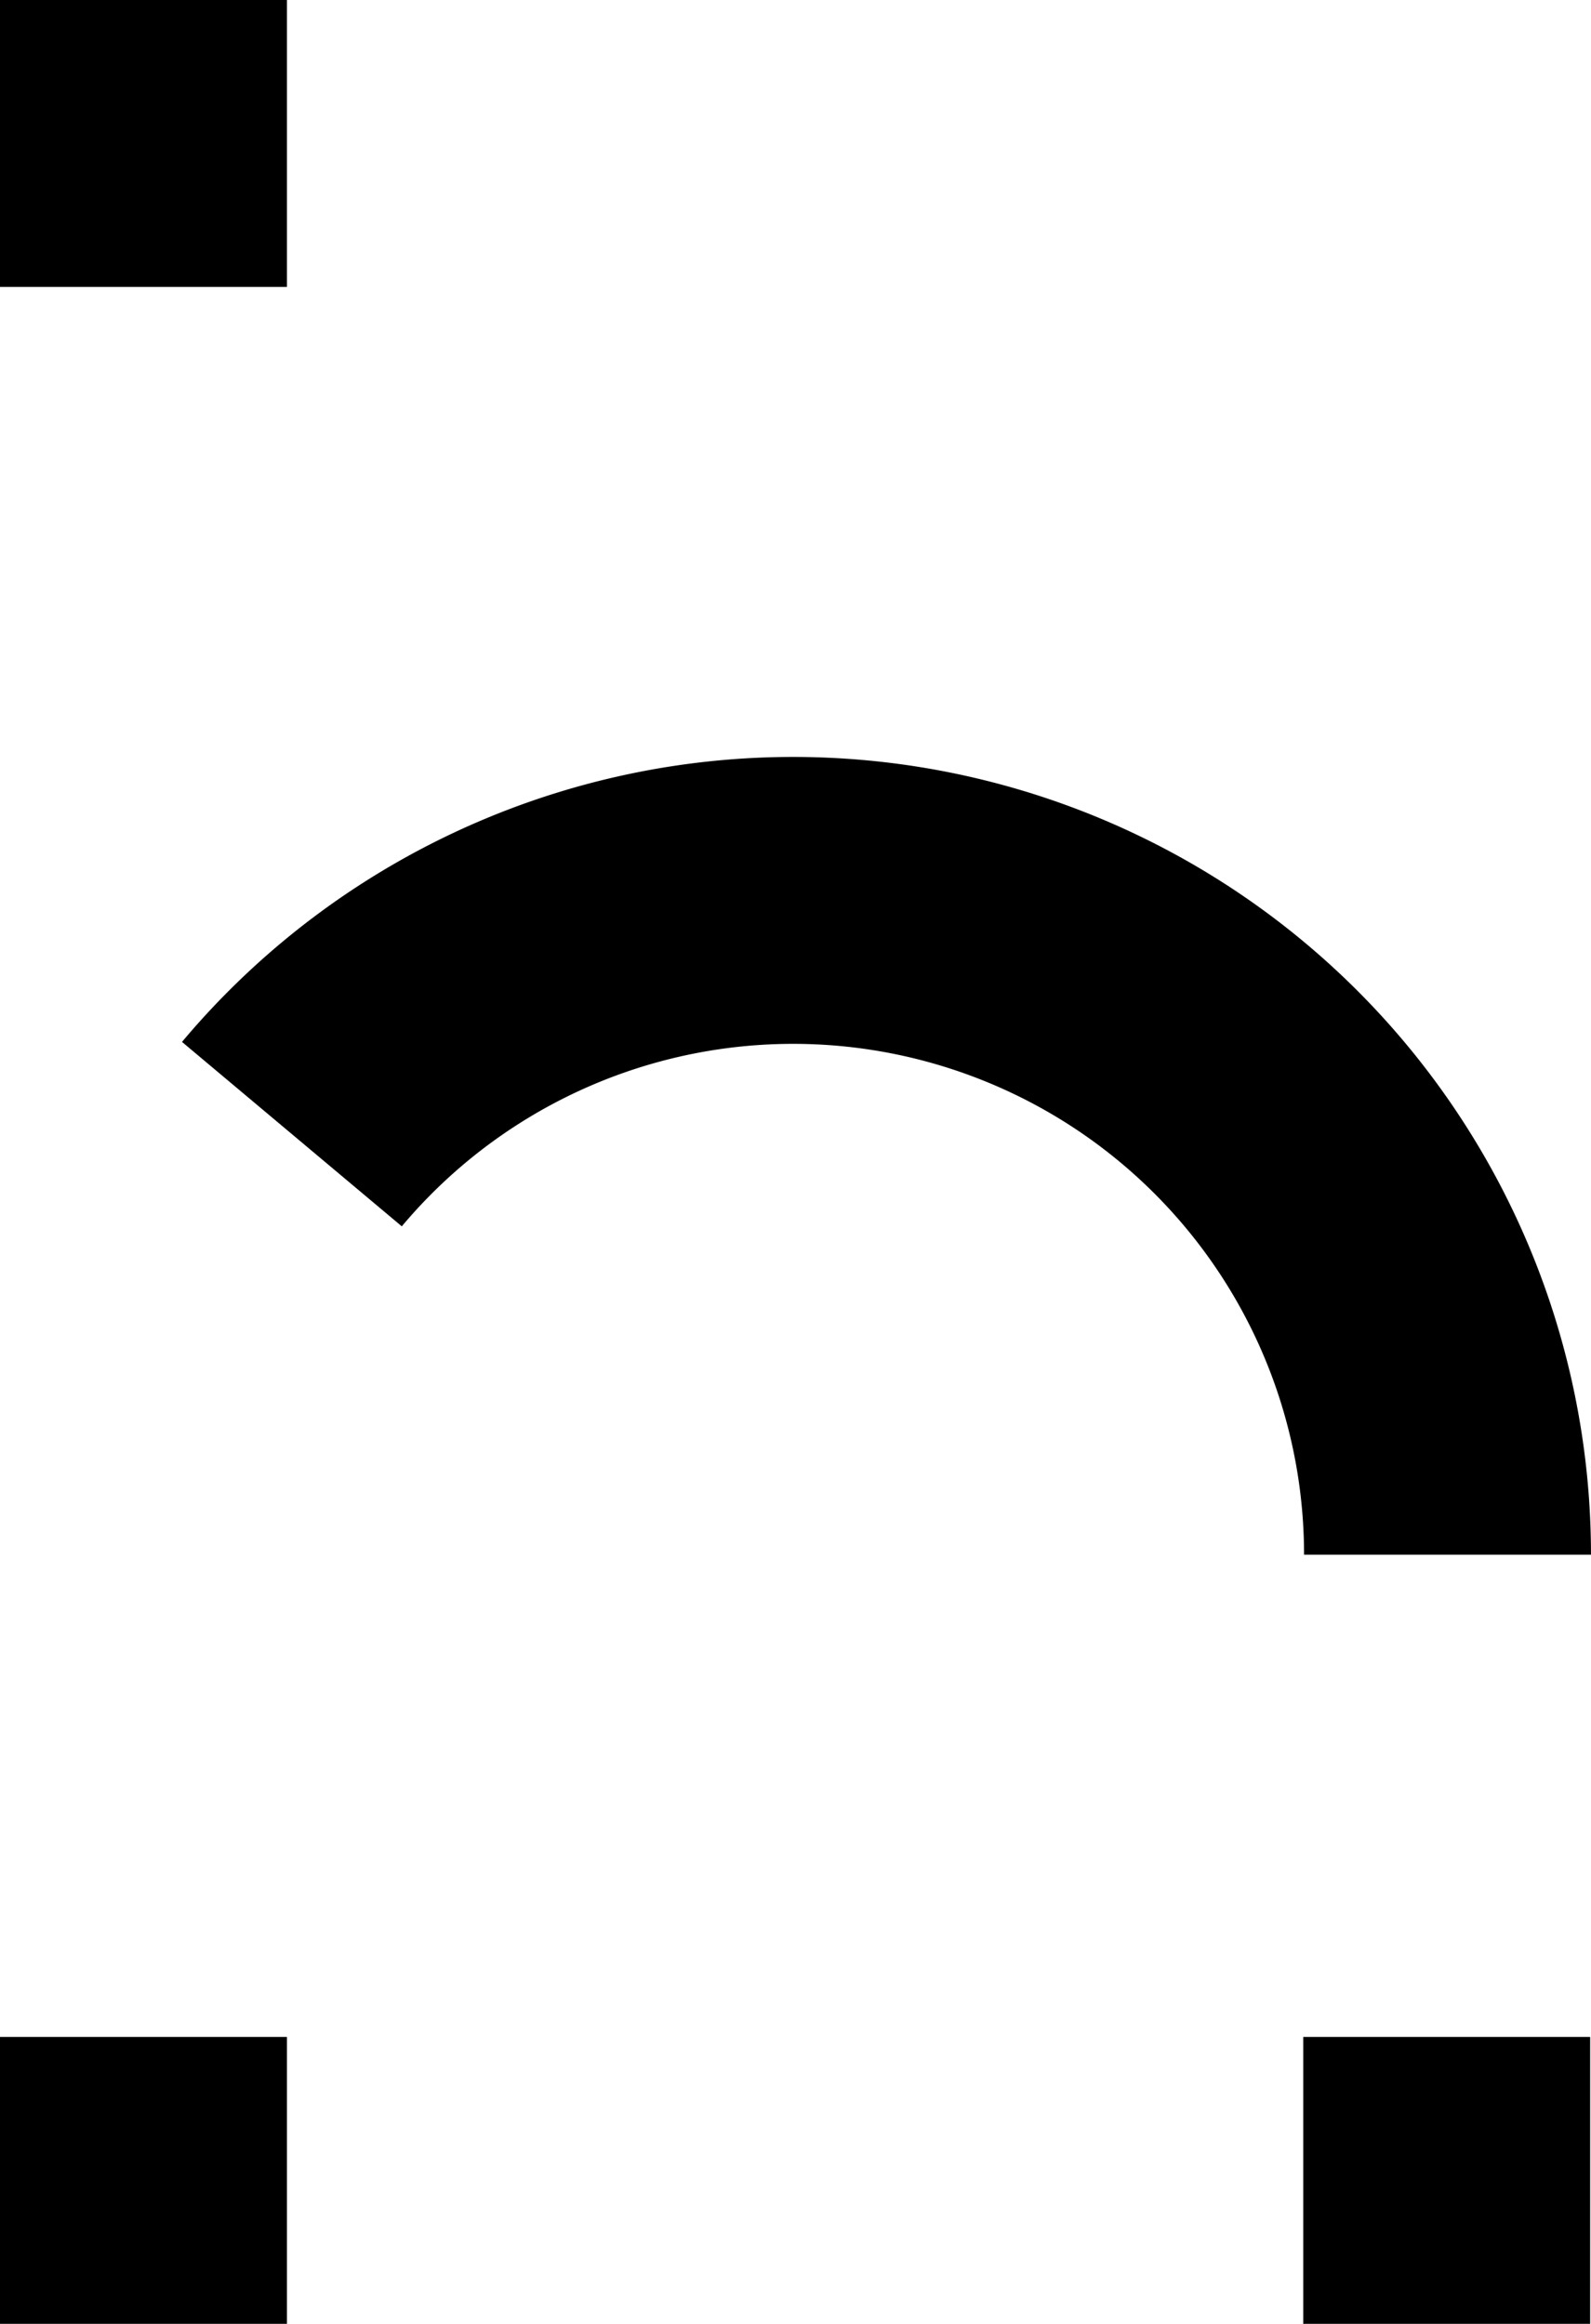 <?xml version="1.0" encoding="UTF-8" standalone="no"?>
<svg
   xmlns:dc="http://purl.org/dc/elements/1.1/"
   xmlns:cc="http://creativecommons.org/ns#"
   xmlns:rdf="http://www.w3.org/1999/02/22-rdf-syntax-ns#"
   xmlns:svg="http://www.w3.org/2000/svg"
   xmlns="http://www.w3.org/2000/svg"
   xmlns:sodipodi="http://sodipodi.sourceforge.net/DTD/sodipodi-0.dtd"
   xmlns:inkscape="http://www.inkscape.org/namespaces/inkscape"
   sodipodi:docname="h.svg"
   inkscape:version="1.0 (4035a4fb49, 2020-05-01)"
   id="svg5199"
   version="1.1"
   viewBox="0 0 66.54 97.195"
   height="97.195mm"
   width="66.54mm">
  <defs
     id="defs5193" />
  <sodipodi:namedview
     inkscape:window-maximized="0"
     inkscape:window-y="44"
     inkscape:window-x="44"
     inkscape:window-height="1193"
     inkscape:window-width="1836"
     fit-margin-bottom="0"
     fit-margin-right="0"
     fit-margin-left="0"
     fit-margin-top="0"
     showgrid="false"
     inkscape:document-rotation="0"
     inkscape:current-layer="layer1"
     inkscape:document-units="mm"
     inkscape:cy="180.81836"
     inkscape:cx="188.60144"
     inkscape:zoom="0.35"
     inkscape:pageshadow="2"
     inkscape:pageopacity="0.0"
     borderopacity="1.0"
     bordercolor="#666666"
     pagecolor="#ffffff"
     id="base" />
  <g
     transform="translate(-55.933,-100.325)"
     id="layer1"
     inkscape:groupmode="layer"
     inkscape:label="Layer 1">
    <g
       transform="translate(-466.185,-6.955)"
       id="g2760">
      <path
         d="m -582.657,172.307 a 27.367,27.367 0 0 1 18.007,-25.717 27.367,27.367 0 0 1 30.324,8.125"
         transform="scale(-1,1)"
         style="fill:none;stroke:#000000;stroke-width:12;stroke-miterlimit:4;stroke-dasharray:none"
         id="path2534"
         sodipodi:type="arc"
         sodipodi:cx="-555.29041"
         sodipodi:cy="172.30692"
         sodipodi:rx="27.366961"
         sodipodi:ry="27.366961"
         sodipodi:start="3.1415927"
         sodipodi:end="5.5850536"
         sodipodi:open="true"
         sodipodi:arc-type="arc" />
      <rect
         style="fill:#000000;stroke:none;stroke-width:12;stroke-miterlimit:4;stroke-dasharray:none"
         id="rect2536"
         width="12"
         height="12"
         x="522.118"
         y="107.28" />
      <rect
         y="192.475"
         x="522.118"
         height="12"
         width="12"
         id="rect2542"
         style="fill:#000000;stroke:none;stroke-width:12;stroke-miterlimit:4;stroke-dasharray:none" />
      <rect
         style="fill:#000000;stroke:none;stroke-width:12;stroke-miterlimit:4;stroke-dasharray:none"
         id="rect2544"
         width="12"
         height="12"
         x="576.623"
         y="192.475" />
    </g>
  </g>
</svg>
